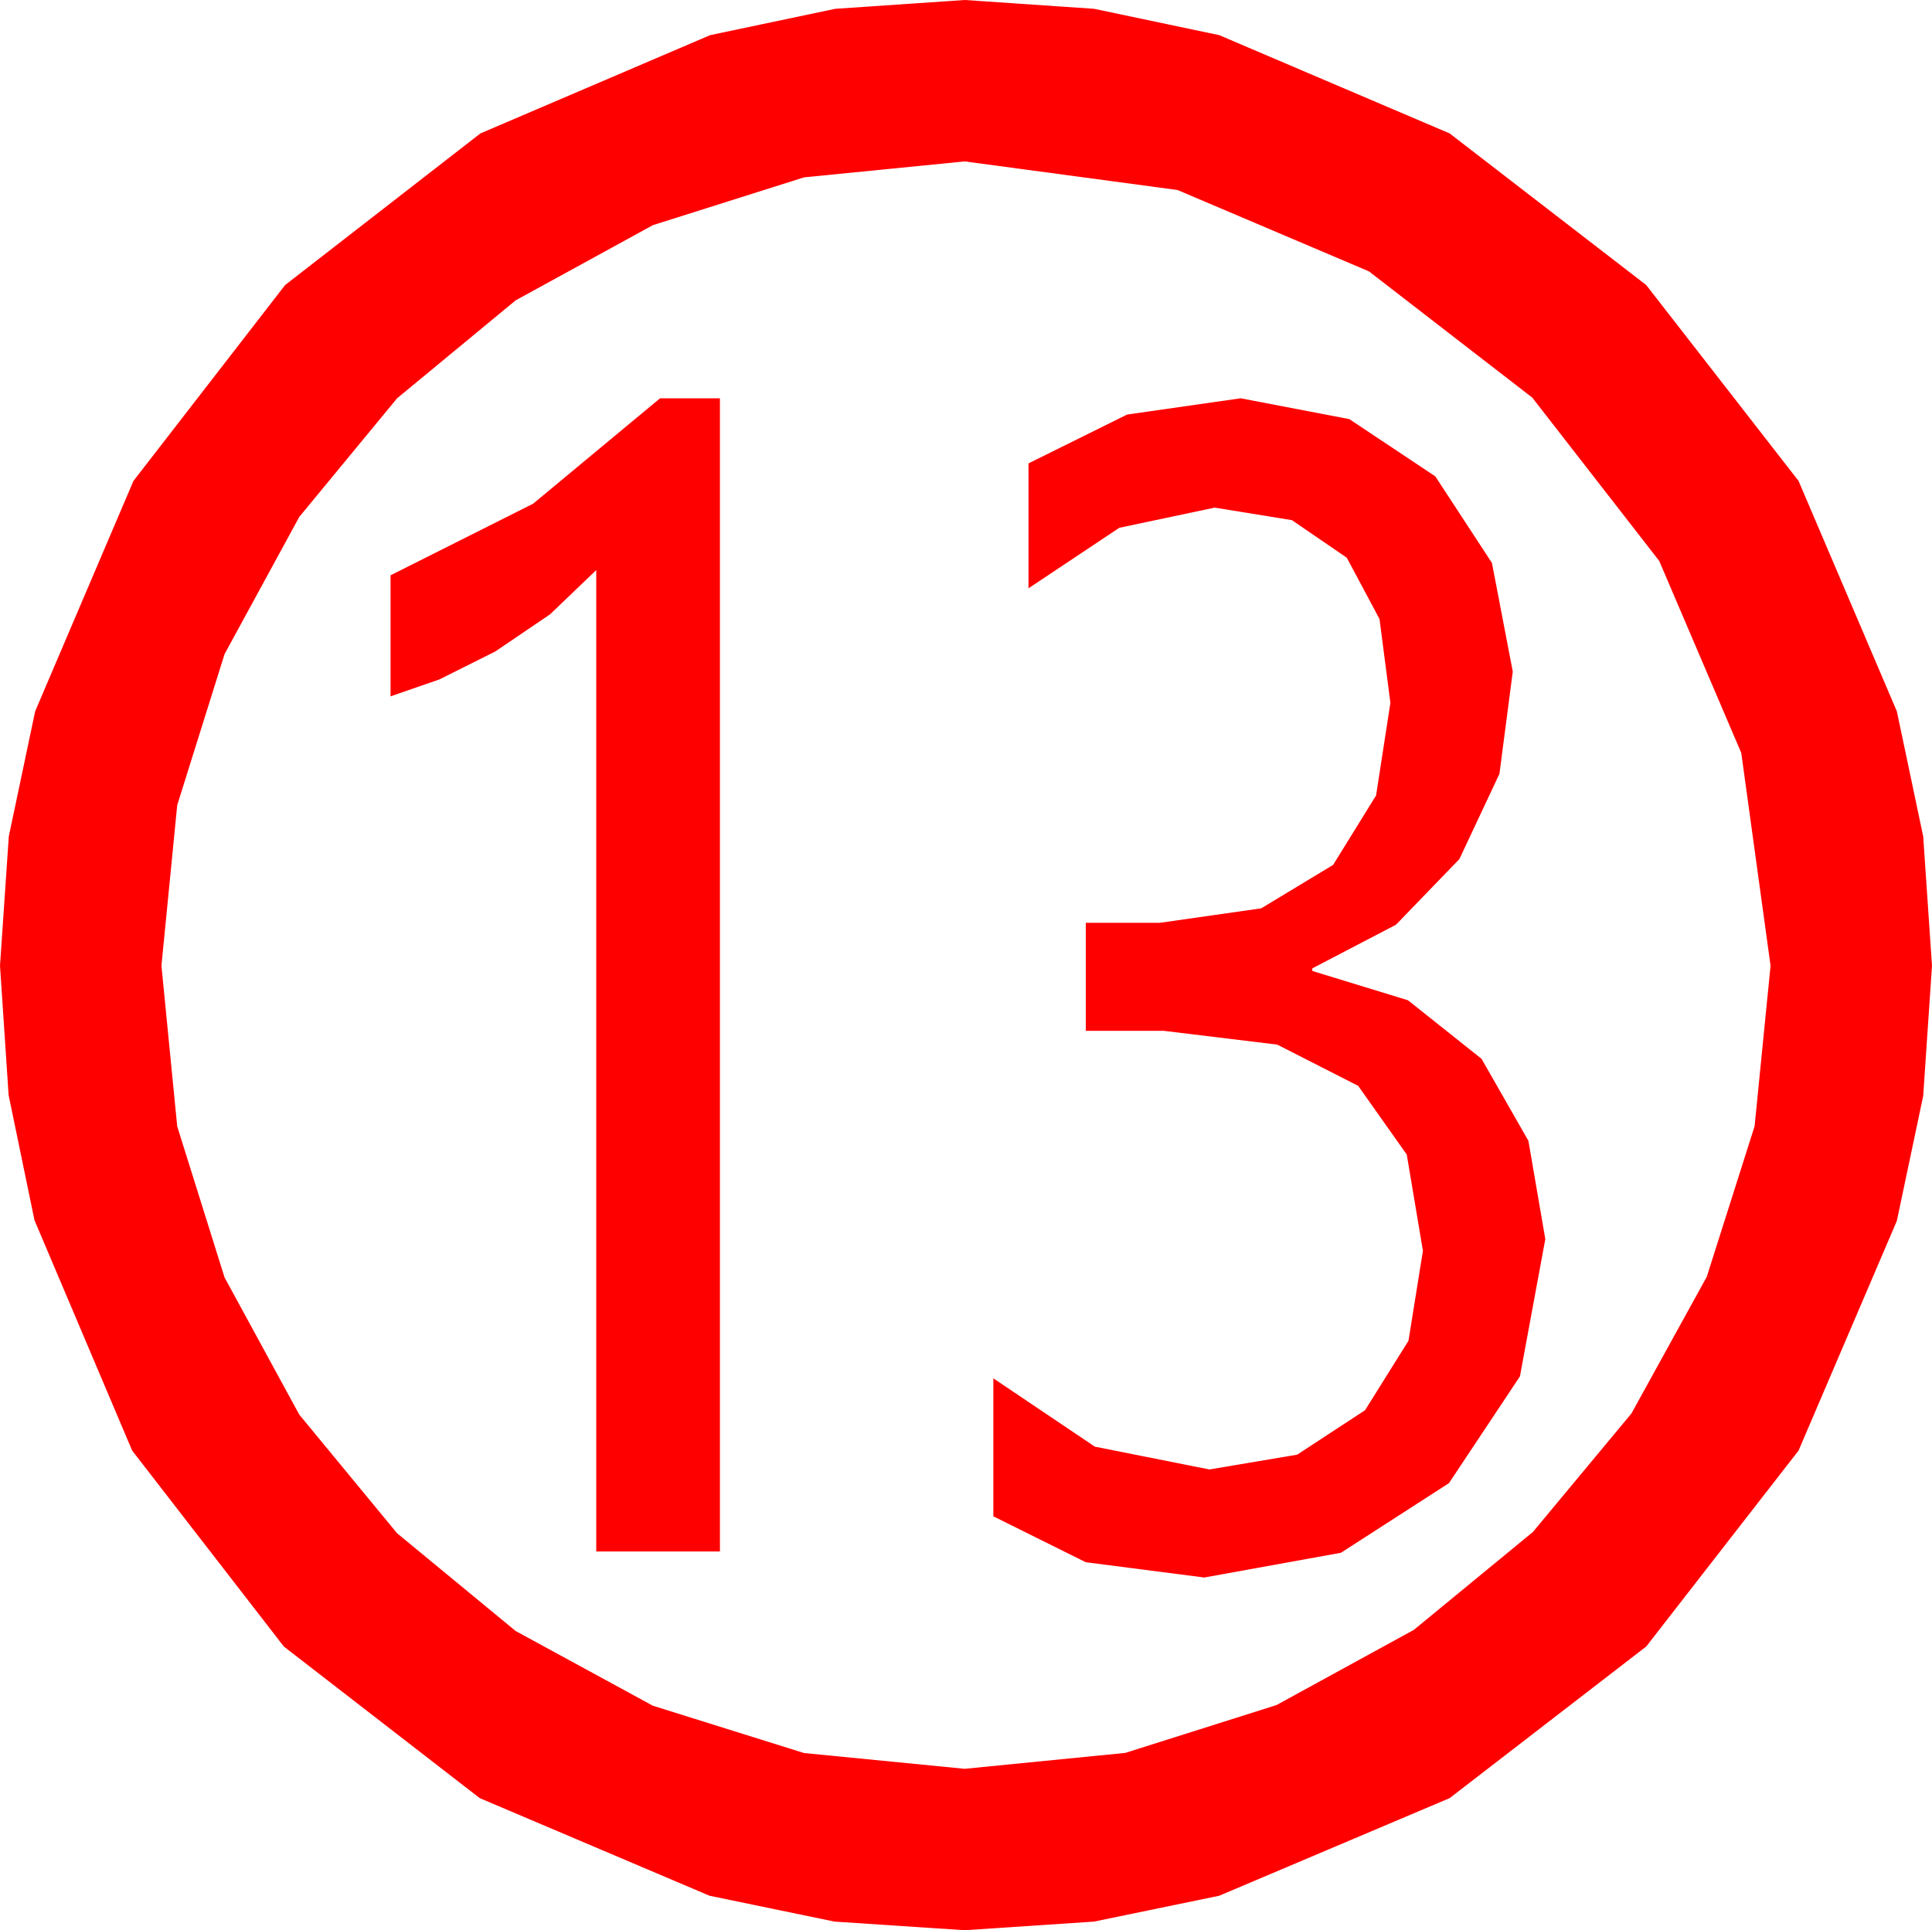 <?xml version="1.0" encoding="utf-8"?>
<!DOCTYPE svg PUBLIC "-//W3C//DTD SVG 1.1//EN" "http://www.w3.org/Graphics/SVG/1.1/DTD/svg11.dtd">
<svg width="43.477" height="43.447" xmlns="http://www.w3.org/2000/svg" xmlns:xlink="http://www.w3.org/1999/xlink" xmlns:xml="http://www.w3.org/XML/1998/namespace" version="1.1">
  <g>
    <g>
      <path style="fill:#FF0000;fill-opacity:1" d="M27.92,8.965L30.366,9.434 32.3,10.723 33.574,12.671 34.043,15.117 33.743,17.417 32.842,19.336 31.414,20.815 29.531,21.797 29.531,21.855 31.685,22.515 33.34,23.833 34.395,25.679 34.775,27.891 34.204,30.981 32.607,33.384 30.176,34.951 27.1,35.508 24.434,35.164 22.354,34.131 22.354,31.025 24.639,32.563 27.217,33.076 29.191,32.743 30.718,31.743 31.696,30.179 32.021,28.154 31.657,25.988 30.564,24.441 28.742,23.513 26.191,23.203 24.434,23.203 24.434,20.771 26.104,20.771 28.381,20.446 30,19.468 30.967,17.904 31.289,15.82 31.044,13.934 30.308,12.554 29.073,11.708 27.334,11.426 25.188,11.88 23.145,13.242 23.145,10.43 25.364,9.331 27.92,8.965z M14.854,8.965L16.201,8.965 16.201,34.922 13.418,34.922 13.418,12.832 12.378,13.828 11.147,14.663 9.888,15.293 8.789,15.674 8.789,12.949 11.997,11.338 14.854,8.965z M21.709,3.633L18.094,3.992 14.692,5.068 11.605,6.76 8.936,8.965 6.735,11.635 5.054,14.722 3.988,18.124 3.633,21.738 3.988,25.353 5.054,28.755 6.735,31.842 8.936,34.512 11.605,36.713 14.692,38.394 18.094,39.459 21.709,39.814 25.323,39.456 28.726,38.379 31.816,36.687 34.497,34.482 36.713,31.816 38.408,28.74 39.485,25.349 39.844,21.738 39.185,16.948 37.339,12.627 34.482,8.95 30.806,6.108 26.499,4.277 21.709,3.633z M21.709,0L24.62,0.198 27.437,0.791 32.622,3.003 37.046,6.416 40.474,10.825 42.686,16.011 43.279,18.827 43.477,21.738 43.279,24.668 42.686,27.48 40.474,32.651 37.046,37.061 32.622,40.474 27.437,42.671 24.62,43.253 21.709,43.447 18.779,43.253 15.967,42.671 10.796,40.474 6.387,37.061 2.974,32.651 0.776,27.466 0.194,24.65 0,21.738 0.198,18.827 0.791,16.011 3.003,10.825 6.416,6.416 10.811,3.003 15.981,0.791 18.798,0.198 21.709,0z" />
    </g>
  </g>
</svg>